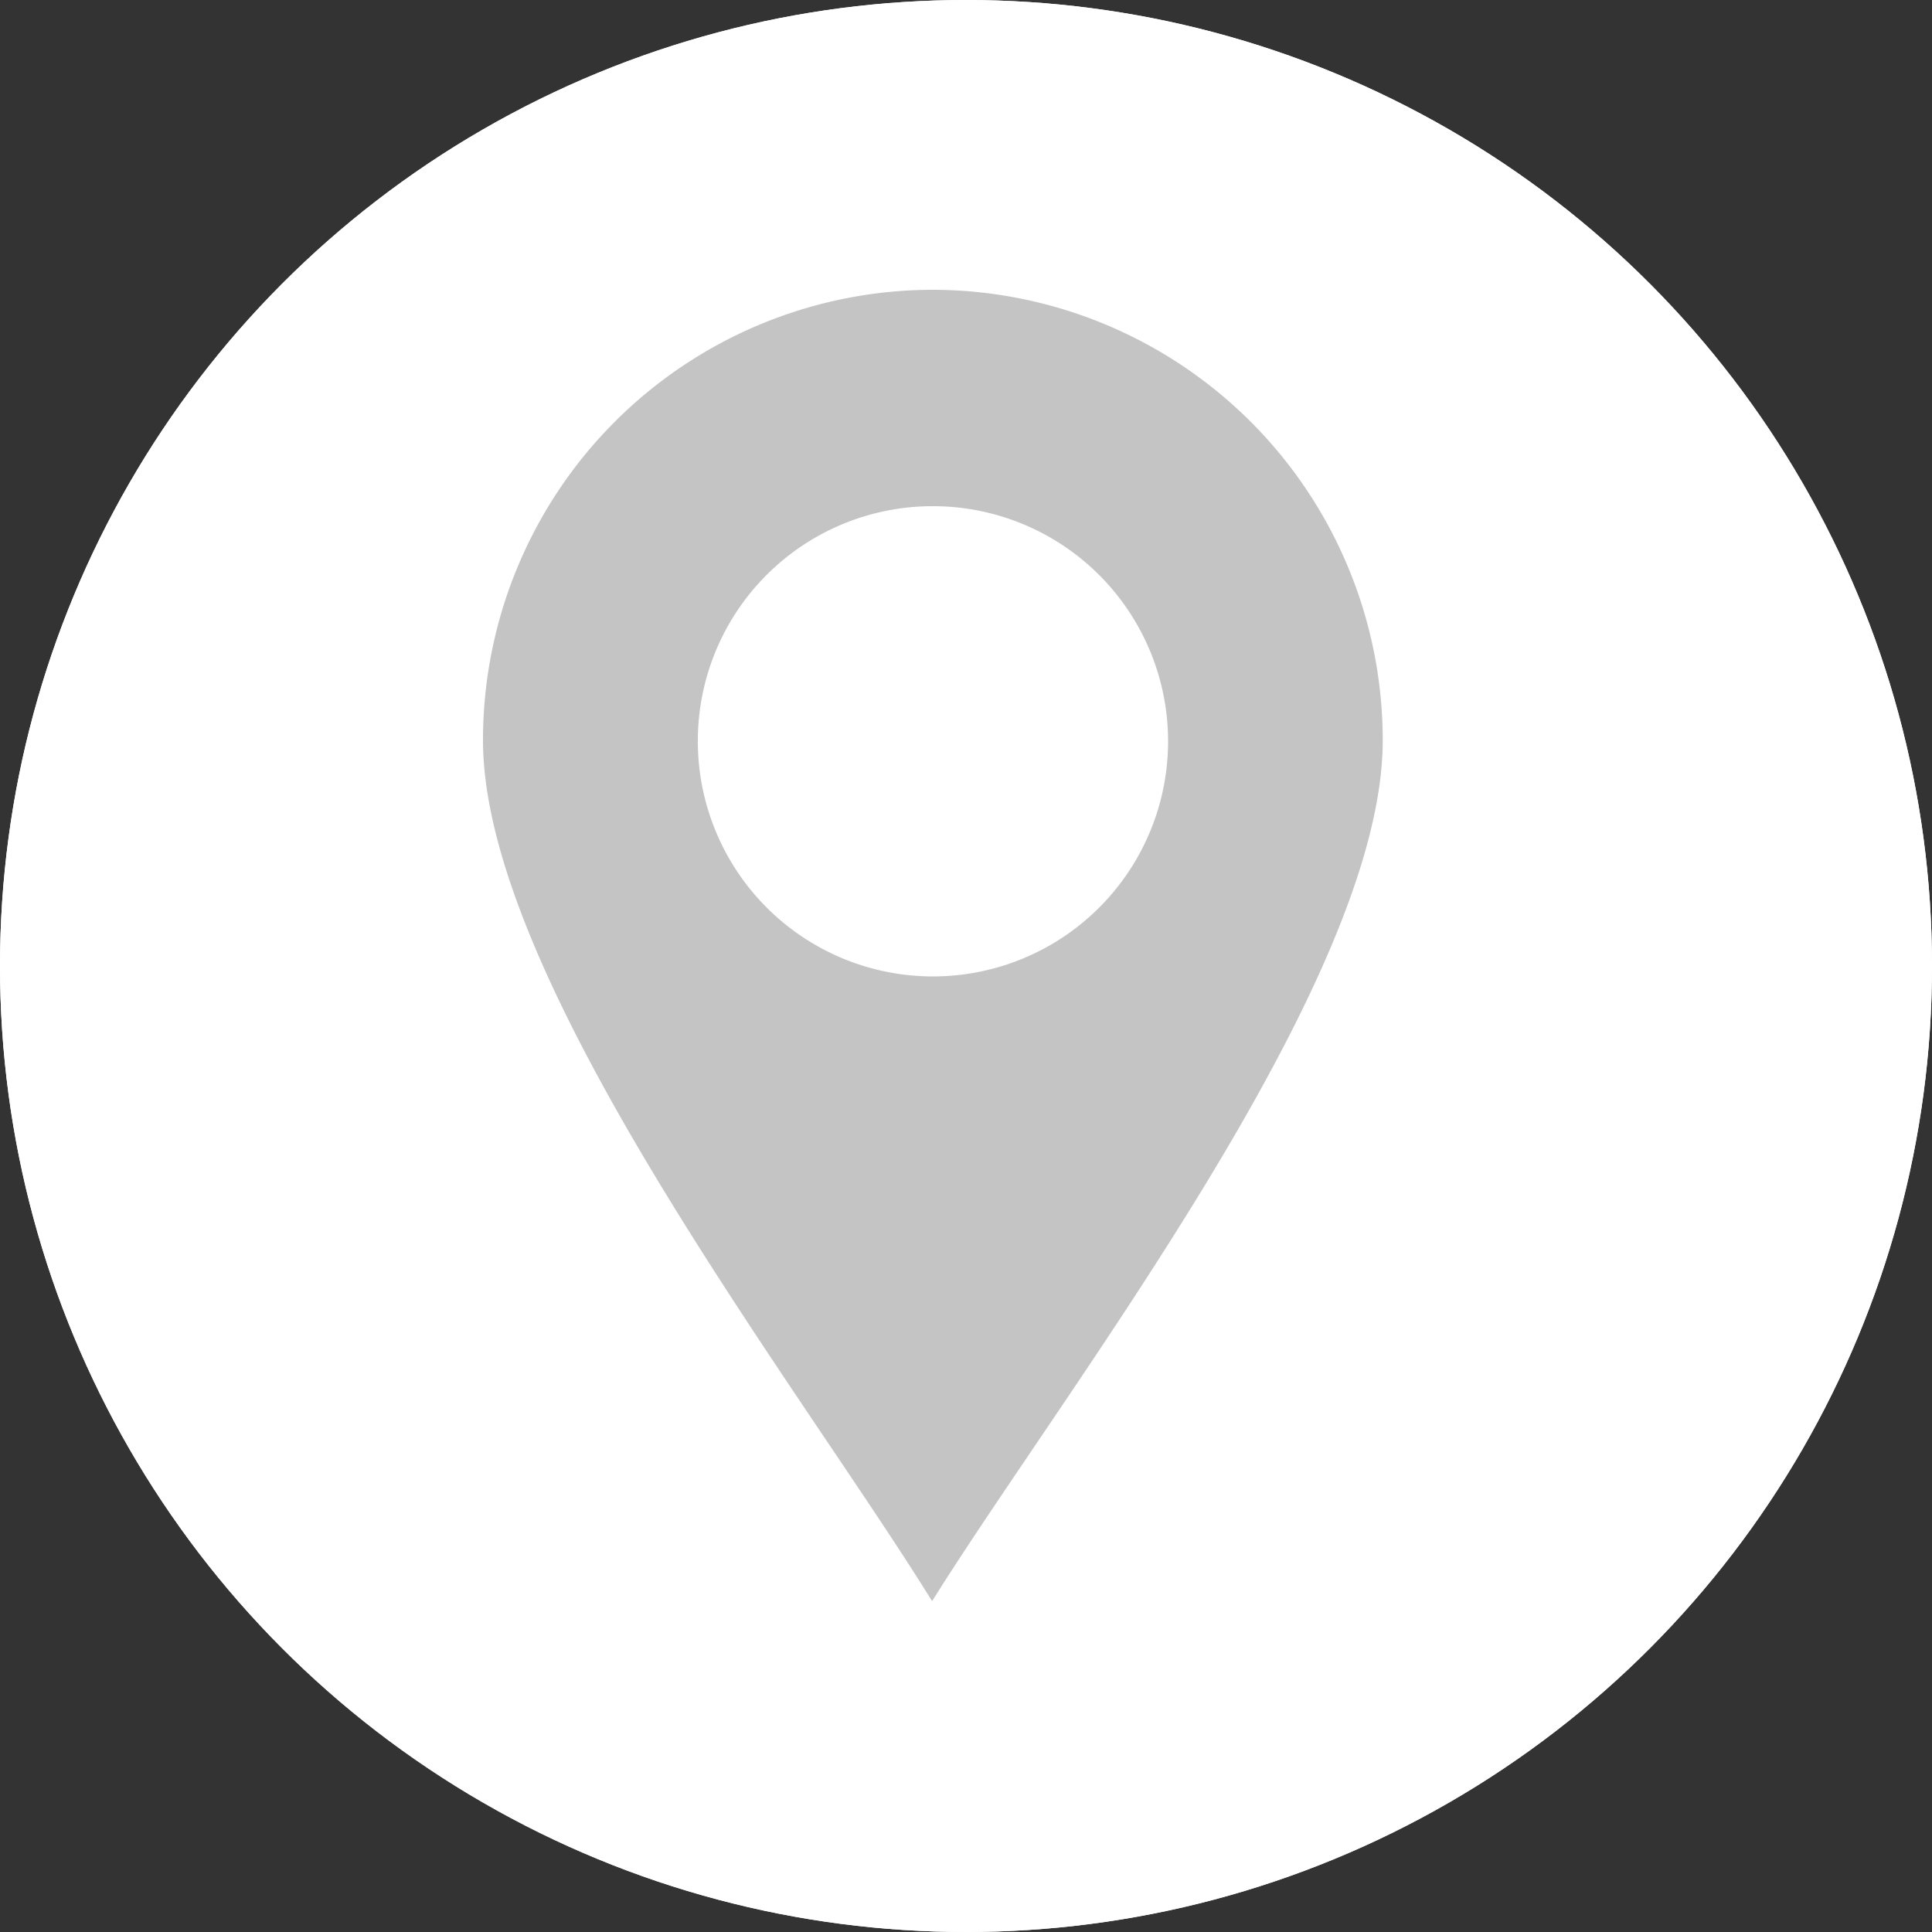 <svg id="Componente_73" data-name="Componente 73" xmlns="http://www.w3.org/2000/svg" width="20" height="20" viewBox="0 0 20 20">
  <rect x="0" y="0" width="20" height="20" fill="#333333" stroke="none"/>
  <g id="Elipse_82" data-name="Elipse 82" fill="#fff" stroke="#fff" stroke-width="1">
    <circle cx="10" cy="10" r="10" stroke="none"/>
    <circle cx="10" cy="10" r="9.5" fill="none"/>
  </g>
  <g id="Grupo_2826" data-name="Grupo 2826" transform="translate(5 3)">
    <path id="Trazado_2932" data-name="Trazado 2932" d="M151.649,20a4.665,4.665,0,0,1,4.665,4.665c0,2.493-3.284,6.7-4.665,8.91-1.364-2.206-4.649-6.417-4.649-8.91A4.661,4.661,0,0,1,151.649,20Zm0,2.24a2.434,2.434,0,1,1-2.425,2.425A2.43,2.43,0,0,1,151.649,22.24Z" transform="translate(-147 -20)" fill="#c3c4c3" fill-rule="evenodd"/>
  </g>
</svg>
